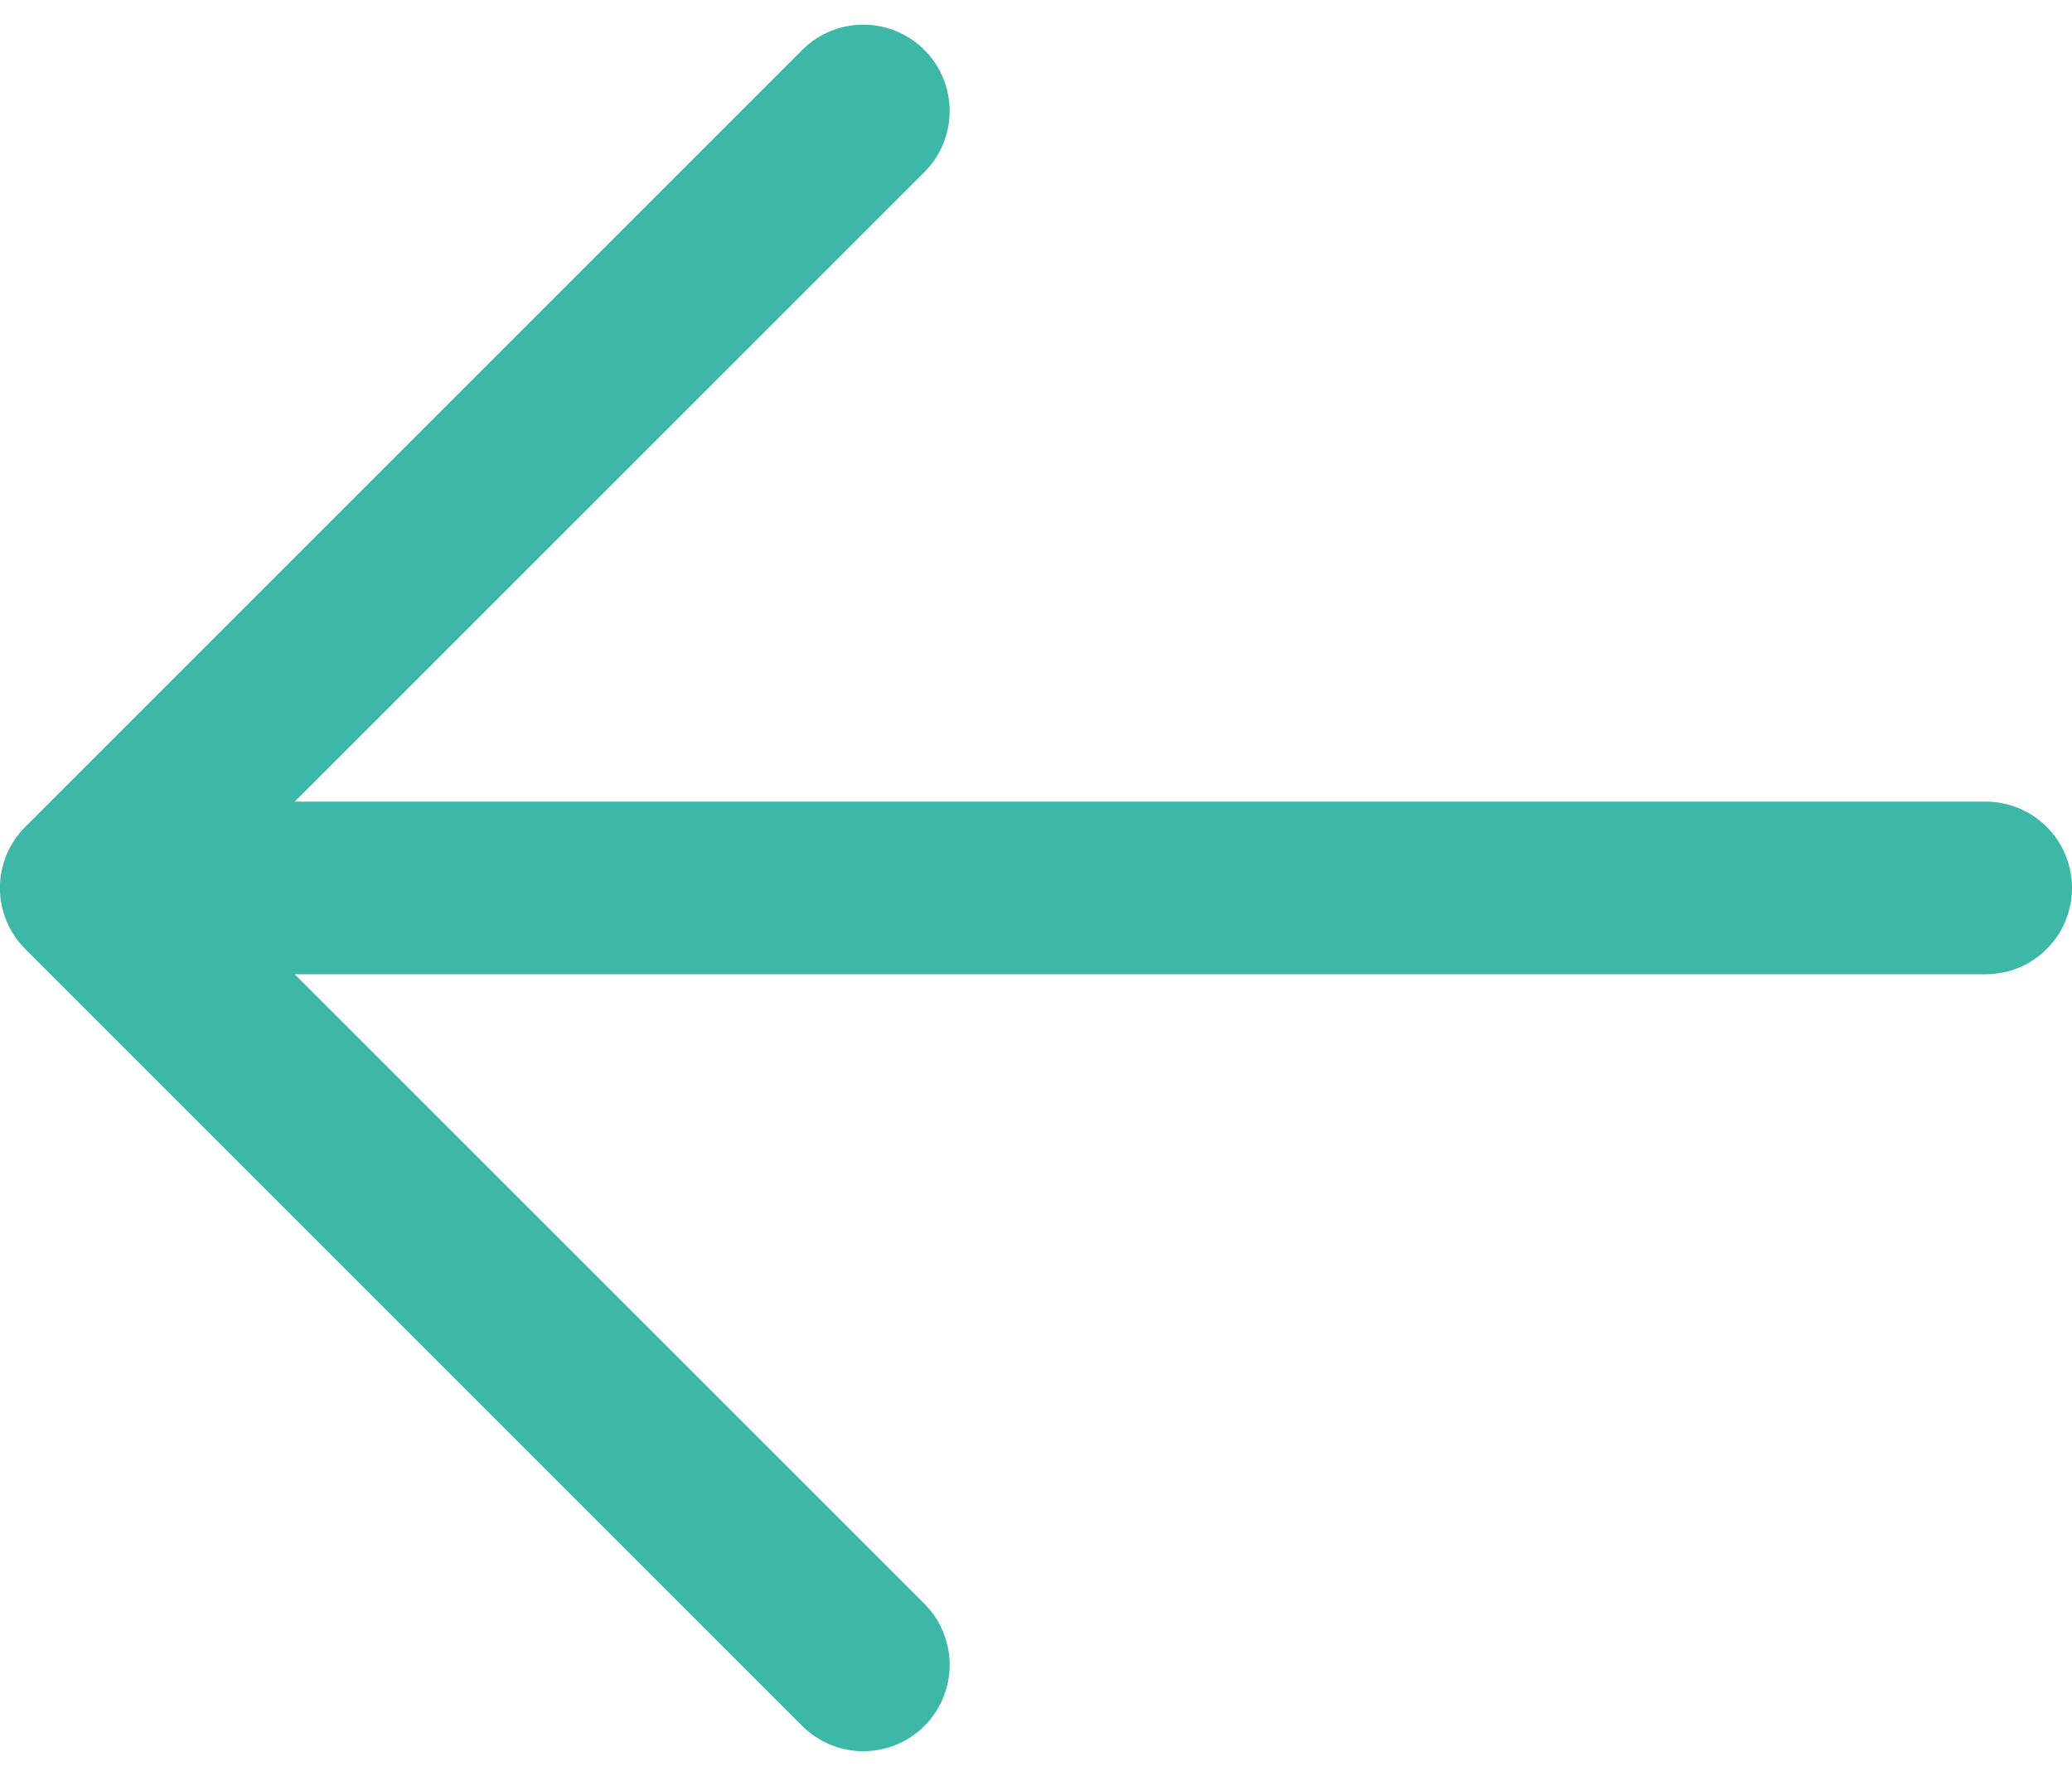 <svg width="21" height="18" viewBox="0 0 21 18" fill="none" xmlns="http://www.w3.org/2000/svg">
<path d="M0.256 8.381L8.131 0.506C8.295 0.342 8.518 0.25 8.75 0.25C8.982 0.25 9.205 0.342 9.369 0.506C9.533 0.67 9.625 0.893 9.625 1.125C9.625 1.357 9.533 1.58 9.369 1.744L2.987 8.125L20.125 8.125C20.357 8.125 20.58 8.217 20.744 8.381C20.908 8.545 21 8.768 21 9C21 9.232 20.908 9.455 20.744 9.619C20.58 9.783 20.357 9.875 20.125 9.875L2.987 9.875L9.369 16.256C9.533 16.42 9.625 16.643 9.625 16.875C9.625 17.107 9.533 17.33 9.369 17.494C9.205 17.658 8.982 17.75 8.75 17.75C8.518 17.75 8.295 17.658 8.131 17.494L0.256 9.619C0.175 9.538 0.11 9.441 0.066 9.335C0.022 9.229 -0.001 9.115 -0.001 9C-0.001 8.885 0.022 8.771 0.066 8.665C0.11 8.559 0.175 8.462 0.256 8.381Z" fill="#3CB7A8"/>
</svg>
